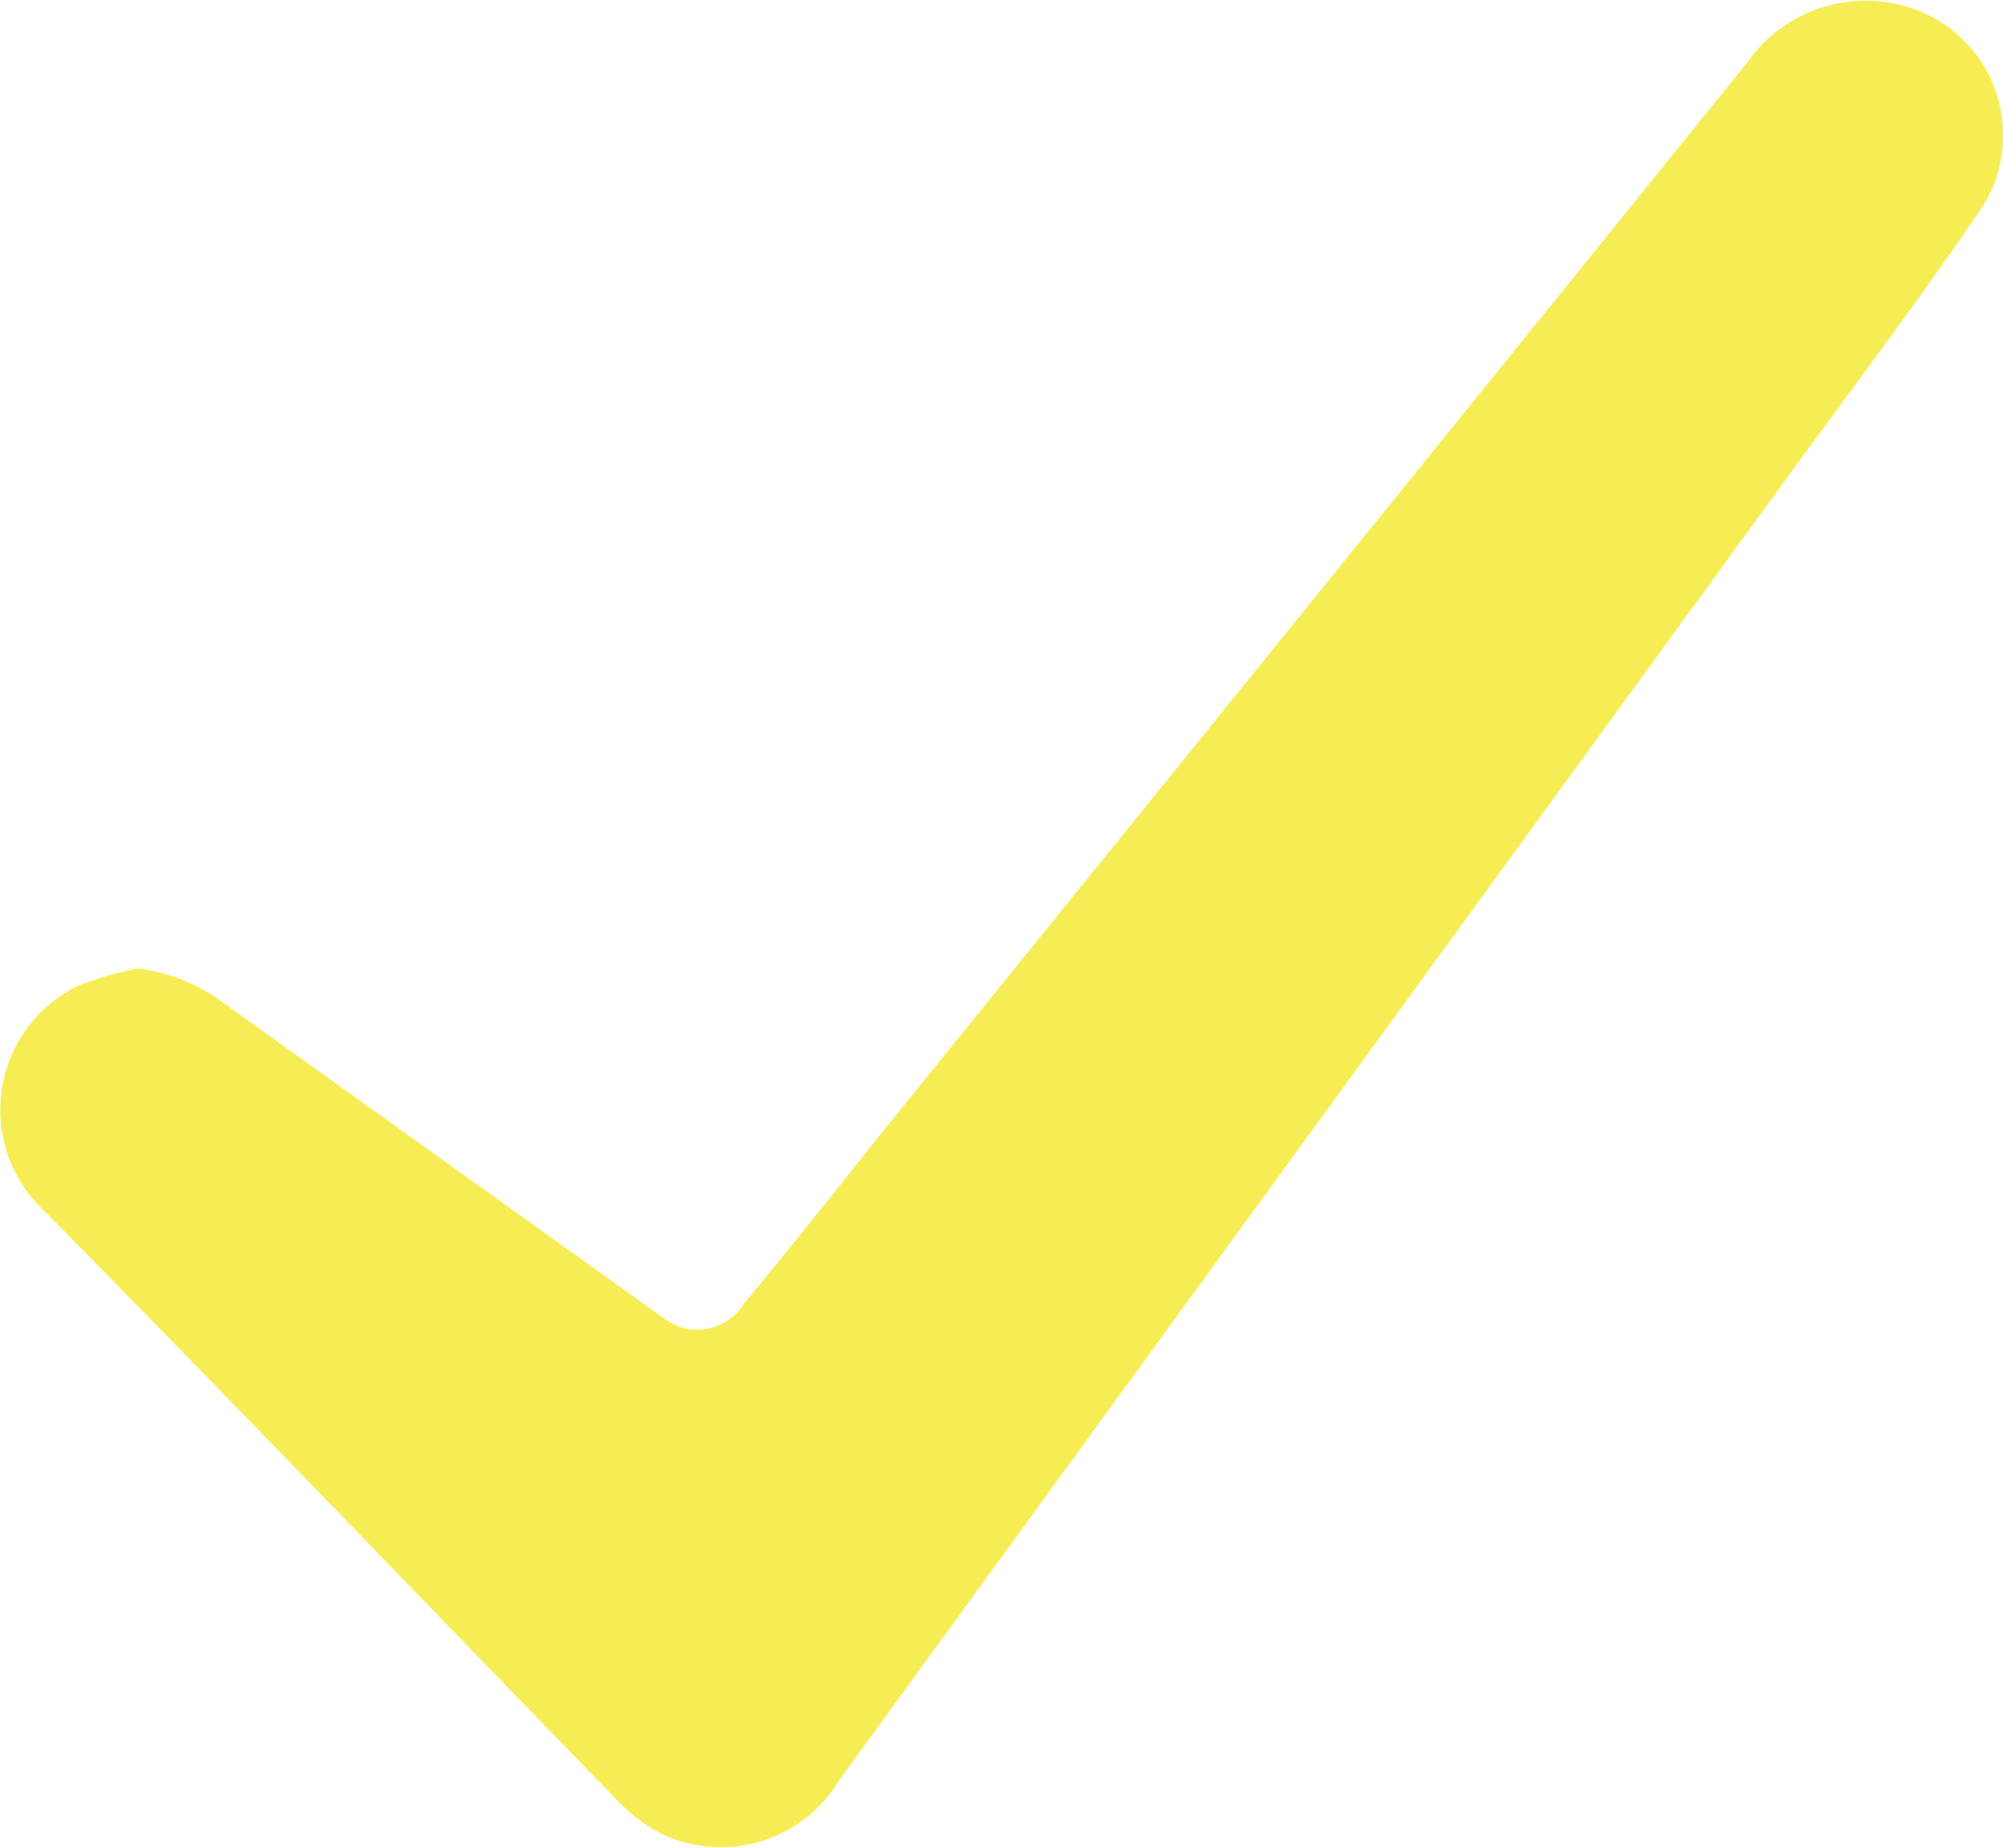 <svg id="Layer_1" data-name="Layer 1" xmlns="http://www.w3.org/2000/svg" viewBox="0 0 29.01 26.77"><defs><style>.cls-1{fill:#f6ed54;}</style></defs><title>Векторный смарт-объект2</title><path class="cls-1" d="M-1137.62,262.3a2.55,2.55,0,0,1,1.22.48l6.41,4.59a.79.79,0,0,0,1.15-.21c.68-.82,1.34-1.65,2-2.48q6.28-7.76,12.54-15.51a2.09,2.09,0,0,1,2.38-.78,1.94,1.94,0,0,1,1,2.91c-.9,1.32-1.86,2.59-2.8,3.88l-13.73,18.87a2,2,0,0,1-2.65.75,2.55,2.55,0,0,1-.55-.43c-2.77-2.85-5.52-5.72-8.31-8.55a2,2,0,0,1,.48-3.27A5.11,5.11,0,0,1-1137.62,262.3Z" transform="translate(1139.61 -248.27)"/></svg>